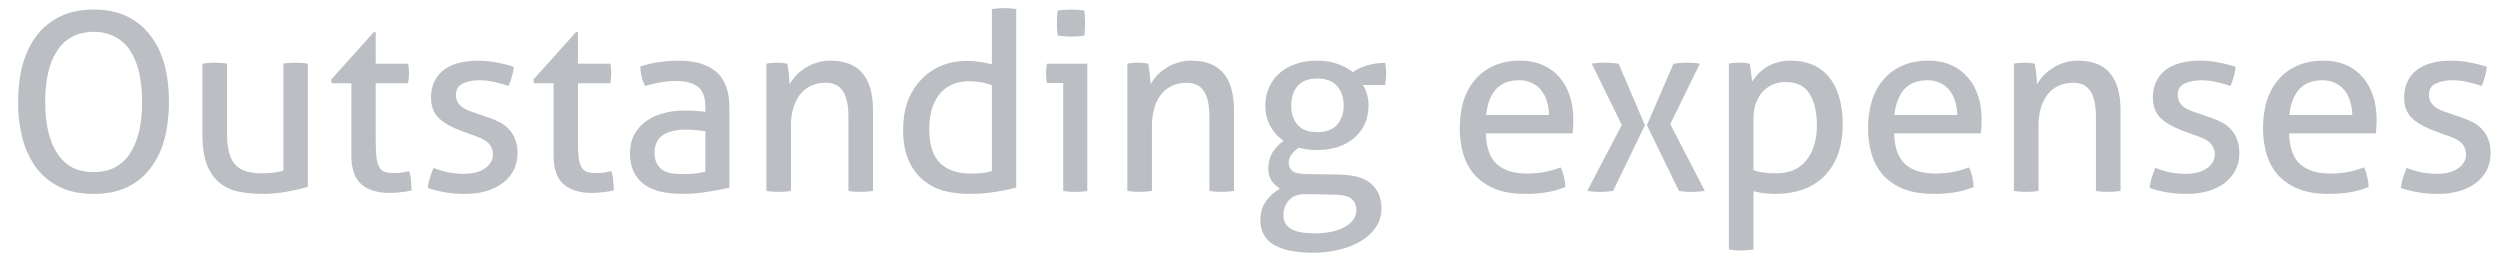 <svg preserveAspectRatio="none" width="109" height="12" viewBox="0 0 109 12" fill="none" xmlns="http://www.w3.org/2000/svg">
<path vector-effect="non-scaling-stroke" d="M4.084 8.455C3.52 8.455 3.033 8.357 2.62 8.162C2.217 7.968 1.865 7.683 1.591 7.33C1.312 6.945 1.107 6.513 0.985 6.054C0.85 5.527 0.784 4.985 0.789 4.441C0.789 3.856 0.855 3.319 0.984 2.829C1.121 2.339 1.324 1.916 1.591 1.562C1.865 1.202 2.21 0.92 2.62 0.719C3.032 0.517 3.52 0.417 4.084 0.417C4.648 0.417 5.135 0.517 5.547 0.719C5.958 0.92 6.299 1.202 6.565 1.562C6.841 1.917 7.043 2.339 7.173 2.829C7.302 3.319 7.368 3.856 7.368 4.441C7.368 5.025 7.302 5.562 7.173 6.052C7.057 6.514 6.85 6.947 6.565 7.328C6.299 7.683 5.96 7.96 5.547 8.161C5.135 8.357 4.648 8.455 4.084 8.455ZM4.084 7.502C4.445 7.502 4.757 7.434 5.016 7.296C5.285 7.15 5.512 6.938 5.676 6.68C5.861 6.384 5.993 6.059 6.066 5.718C6.153 5.342 6.196 4.916 6.196 4.441C6.196 3.972 6.153 3.55 6.067 3.175C5.997 2.833 5.865 2.507 5.677 2.212C5.515 1.956 5.287 1.746 5.016 1.607C4.729 1.456 4.408 1.381 4.084 1.39C3.722 1.39 3.408 1.462 3.142 1.605C2.876 1.748 2.651 1.957 2.491 2.212C2.303 2.507 2.171 2.833 2.101 3.175C2.013 3.55 1.97 3.972 1.97 4.441C1.97 4.916 2.013 5.342 2.101 5.717C2.187 6.093 2.316 6.414 2.491 6.68C2.664 6.948 2.881 7.152 3.141 7.298C3.408 7.434 3.722 7.503 4.083 7.503L4.084 7.502ZM8.826 2.774C9.091 2.735 9.36 2.724 9.628 2.742C9.729 2.75 9.819 2.76 9.898 2.775V5.815C9.898 6.161 9.932 6.449 9.996 6.68C10.061 6.904 10.158 7.08 10.288 7.21C10.421 7.341 10.585 7.434 10.766 7.48C10.954 7.531 11.17 7.557 11.416 7.557C11.784 7.557 12.099 7.516 12.358 7.437V2.775C12.438 2.76 12.524 2.748 12.619 2.742C12.796 2.73 12.973 2.73 13.15 2.742C13.251 2.75 13.341 2.76 13.421 2.775V8.152C13.121 8.235 12.817 8.303 12.511 8.357C12.153 8.423 11.79 8.455 11.427 8.454C11.073 8.454 10.736 8.422 10.419 8.357C10.118 8.304 9.835 8.178 9.595 7.989C9.341 7.78 9.147 7.508 9.031 7.199C8.894 6.861 8.826 6.414 8.826 5.858V2.774ZM15.321 3.629H14.474L14.431 3.478L16.296 1.401H16.382V2.775H17.791C17.821 2.896 17.834 3.034 17.834 3.186C17.836 3.335 17.821 3.484 17.791 3.629H16.382V6.161C16.382 6.463 16.393 6.705 16.415 6.886C16.433 7.034 16.477 7.176 16.545 7.308C16.61 7.402 16.693 7.467 16.794 7.503C16.902 7.531 17.036 7.546 17.195 7.546C17.317 7.546 17.433 7.538 17.542 7.524C17.65 7.503 17.748 7.48 17.834 7.459C17.885 7.604 17.913 7.751 17.922 7.902C17.935 8.054 17.943 8.188 17.943 8.303C17.794 8.34 17.642 8.365 17.488 8.379C17.319 8.401 17.148 8.412 16.977 8.411C16.458 8.411 16.049 8.285 15.752 8.032C15.465 7.78 15.319 7.361 15.319 6.778L15.321 3.629ZM18.901 7.319C19.096 7.398 19.309 7.463 19.54 7.514C19.778 7.557 20.014 7.578 20.245 7.578C20.411 7.578 20.57 7.559 20.722 7.524C20.86 7.494 20.992 7.439 21.112 7.362C21.221 7.297 21.313 7.207 21.382 7.101C21.454 6.997 21.492 6.872 21.491 6.745C21.496 6.621 21.466 6.497 21.404 6.388C21.352 6.293 21.278 6.211 21.187 6.15C21.092 6.081 20.986 6.026 20.874 5.988C20.75 5.934 20.623 5.887 20.494 5.847L20.115 5.706C19.652 5.534 19.317 5.339 19.107 5.123C18.897 4.905 18.792 4.613 18.792 4.246C18.792 3.756 18.966 3.366 19.313 3.077C19.667 2.789 20.183 2.645 20.863 2.645C21.144 2.645 21.419 2.673 21.686 2.731C21.961 2.782 22.199 2.844 22.402 2.915C22.387 3.062 22.358 3.207 22.315 3.349C22.281 3.486 22.233 3.619 22.174 3.748C21.985 3.682 21.794 3.628 21.599 3.586C21.369 3.527 21.133 3.497 20.895 3.499C20.627 3.499 20.389 3.546 20.179 3.64C19.977 3.734 19.877 3.899 19.877 4.137C19.877 4.261 19.902 4.365 19.952 4.451C20.003 4.537 20.072 4.613 20.158 4.68C20.245 4.736 20.342 4.787 20.451 4.83C20.567 4.873 20.689 4.916 20.82 4.96L21.296 5.122C21.47 5.181 21.633 5.248 21.783 5.328C21.943 5.408 22.077 5.508 22.184 5.631C22.305 5.754 22.397 5.901 22.456 6.063C22.527 6.23 22.564 6.431 22.564 6.669C22.564 6.936 22.51 7.182 22.402 7.405C22.293 7.621 22.139 7.808 21.935 7.968C21.721 8.129 21.479 8.25 21.221 8.325C20.938 8.411 20.627 8.454 20.288 8.454C19.941 8.454 19.638 8.43 19.377 8.379C19.131 8.339 18.888 8.277 18.652 8.195C18.667 8.048 18.695 7.903 18.738 7.762C18.789 7.61 18.843 7.463 18.901 7.319ZM24.137 3.629H23.292L23.247 3.478L25.112 1.401H25.198V2.775H26.607C26.637 2.896 26.651 3.034 26.651 3.186C26.65 3.335 26.635 3.483 26.607 3.629H25.198V6.161C25.198 6.463 25.209 6.705 25.23 6.886C25.249 7.034 25.294 7.176 25.361 7.308C25.426 7.402 25.509 7.467 25.61 7.503C25.719 7.531 25.852 7.546 26.011 7.546C26.135 7.546 26.25 7.538 26.358 7.524C26.456 7.505 26.554 7.483 26.651 7.459C26.701 7.604 26.731 7.751 26.738 7.902C26.752 8.054 26.759 8.188 26.759 8.303C26.615 8.338 26.463 8.364 26.304 8.379C26.135 8.401 25.965 8.412 25.794 8.411C25.275 8.411 24.866 8.285 24.57 8.032C24.281 7.78 24.137 7.361 24.137 6.778V3.629ZM30.753 5.717C30.615 5.699 30.478 5.685 30.34 5.674C30.199 5.66 30.058 5.653 29.917 5.652C29.469 5.652 29.126 5.735 28.888 5.901C28.656 6.067 28.541 6.32 28.541 6.658C28.541 6.874 28.581 7.045 28.66 7.167C28.733 7.284 28.834 7.38 28.952 7.449C29.077 7.514 29.213 7.554 29.353 7.567C29.499 7.581 29.636 7.589 29.766 7.589C30.099 7.599 30.43 7.563 30.753 7.482V5.717ZM30.753 4.669C30.753 4.242 30.644 3.946 30.427 3.781C30.21 3.615 29.895 3.531 29.484 3.531C29.231 3.531 28.993 3.554 28.769 3.597C28.553 3.633 28.339 3.683 28.129 3.748C27.986 3.486 27.915 3.191 27.923 2.893C28.169 2.814 28.44 2.752 28.736 2.709C29.033 2.666 29.318 2.645 29.593 2.645C30.315 2.645 30.864 2.81 31.24 3.142C31.615 3.467 31.803 3.989 31.803 4.711V8.184C31.551 8.242 31.244 8.299 30.882 8.357C30.517 8.422 30.148 8.455 29.777 8.454C29.423 8.454 29.102 8.422 28.812 8.357C28.552 8.302 28.305 8.195 28.086 8.043C27.891 7.9 27.735 7.71 27.631 7.492C27.515 7.237 27.46 6.959 27.468 6.68C27.468 6.371 27.53 6.099 27.652 5.868C27.783 5.631 27.955 5.436 28.173 5.284C28.39 5.126 28.639 5.01 28.92 4.939C29.203 4.858 29.499 4.819 29.809 4.819C30.041 4.819 30.228 4.826 30.373 4.841C30.524 4.848 30.65 4.86 30.753 4.873V4.669ZM33.414 2.774C33.639 2.734 33.868 2.723 34.096 2.742C34.169 2.75 34.244 2.76 34.324 2.775C34.347 2.883 34.368 3.03 34.39 3.218C34.411 3.398 34.422 3.55 34.422 3.672C34.495 3.55 34.585 3.428 34.692 3.304C34.938 3.046 35.243 2.853 35.582 2.742C35.781 2.675 35.99 2.642 36.199 2.645C36.834 2.645 37.304 2.829 37.608 3.196C37.912 3.558 38.063 4.095 38.063 4.807V8.325C37.794 8.364 37.522 8.375 37.25 8.357C37.163 8.351 37.077 8.34 36.991 8.325V5.101C36.991 4.588 36.911 4.214 36.752 3.976C36.594 3.73 36.341 3.608 35.994 3.608C35.792 3.608 35.599 3.644 35.419 3.715C35.236 3.789 35.073 3.904 34.943 4.051C34.805 4.203 34.692 4.4 34.606 4.646C34.52 4.927 34.48 5.219 34.487 5.512V8.325C34.131 8.381 33.769 8.381 33.414 8.325V2.774ZM43.246 0.395C43.422 0.368 43.599 0.354 43.776 0.352C43.954 0.353 44.132 0.367 44.308 0.395V8.172C44.033 8.252 43.726 8.317 43.386 8.368C43.01 8.428 42.629 8.457 42.248 8.454C41.859 8.454 41.486 8.407 41.132 8.314C40.797 8.219 40.486 8.053 40.221 7.827C39.952 7.589 39.74 7.293 39.604 6.962C39.452 6.608 39.376 6.172 39.376 5.652C39.376 5.205 39.441 4.798 39.571 4.43C39.697 4.081 39.893 3.761 40.146 3.49C40.391 3.221 40.684 3.017 41.023 2.872C41.37 2.728 41.754 2.656 42.172 2.656C42.361 2.656 42.548 2.669 42.736 2.699C42.931 2.728 43.101 2.764 43.246 2.806V0.395ZM43.246 3.715C43.095 3.656 42.939 3.613 42.779 3.586C42.6 3.557 42.419 3.542 42.237 3.543C41.941 3.543 41.685 3.597 41.469 3.705C41.251 3.812 41.07 3.96 40.926 4.148C40.782 4.351 40.675 4.578 40.611 4.819C40.544 5.092 40.512 5.372 40.515 5.652C40.521 6.337 40.684 6.827 41.002 7.124C41.319 7.42 41.754 7.567 42.303 7.567C42.49 7.567 42.663 7.561 42.822 7.546C42.965 7.527 43.107 7.498 43.246 7.459V3.715ZM46.356 3.619H45.651C45.635 3.555 45.624 3.49 45.618 3.424C45.606 3.276 45.606 3.128 45.618 2.981C45.623 2.911 45.634 2.843 45.651 2.775H47.407V8.325C47.145 8.366 46.879 8.377 46.615 8.357C46.528 8.351 46.442 8.34 46.356 8.325V3.619ZM46.117 1.552C46.102 1.459 46.091 1.365 46.084 1.271V0.73C46.09 0.639 46.102 0.549 46.117 0.46C46.404 0.42 46.695 0.409 46.984 0.427C47.092 0.434 47.19 0.445 47.276 0.46C47.291 0.539 47.299 0.629 47.299 0.73C47.306 0.83 47.31 0.92 47.31 1.001C47.31 1.08 47.306 1.17 47.299 1.271C47.299 1.372 47.291 1.466 47.276 1.553C46.892 1.611 46.501 1.609 46.117 1.552ZM49.153 2.774C49.378 2.734 49.607 2.723 49.835 2.742C49.908 2.75 49.983 2.76 50.063 2.775C50.117 3.072 50.149 3.371 50.161 3.672C50.239 3.541 50.33 3.418 50.431 3.304C50.547 3.182 50.678 3.073 50.822 2.981C50.965 2.879 51.132 2.799 51.321 2.742C51.52 2.675 51.728 2.642 51.938 2.645C52.573 2.645 53.043 2.829 53.347 3.196C53.65 3.558 53.802 4.095 53.802 4.807V8.325C53.533 8.364 53.26 8.375 52.989 8.357C52.902 8.351 52.815 8.34 52.73 8.325V5.101C52.73 4.588 52.65 4.214 52.49 3.976C52.331 3.73 52.078 3.608 51.732 3.608C51.529 3.608 51.338 3.644 51.158 3.715C50.975 3.789 50.811 3.904 50.68 4.051C50.543 4.203 50.431 4.4 50.345 4.646C50.259 4.927 50.219 5.219 50.225 5.512V8.325C49.87 8.38 49.508 8.38 49.153 8.325V2.774ZM58.398 7.61C59.041 7.624 59.508 7.762 59.796 8.021C60.086 8.282 60.231 8.639 60.231 9.093C60.231 9.389 60.154 9.652 60.002 9.883C59.842 10.13 59.627 10.336 59.374 10.487C59.081 10.671 58.758 10.803 58.42 10.877C58.059 10.971 57.665 11.018 57.238 11.018C56.494 11.018 55.928 10.902 55.538 10.673C55.147 10.442 54.952 10.078 54.952 9.579C54.952 9.284 55.032 9.017 55.191 8.779C55.349 8.549 55.561 8.36 55.808 8.228C55.666 8.136 55.541 8.018 55.439 7.882C55.342 7.722 55.294 7.538 55.299 7.351C55.299 7.084 55.357 6.854 55.473 6.658C55.596 6.463 55.758 6.29 55.96 6.14C55.722 5.974 55.525 5.755 55.386 5.5C55.239 5.224 55.165 4.916 55.169 4.603C55.169 4.329 55.22 4.073 55.321 3.835C55.419 3.6 55.567 3.389 55.754 3.217C55.949 3.038 56.188 2.897 56.47 2.797C56.751 2.695 57.073 2.645 57.434 2.645C57.994 2.636 58.542 2.811 58.994 3.142C59.14 3.028 59.335 2.934 59.58 2.861C59.826 2.782 60.096 2.742 60.392 2.742C60.422 2.879 60.437 3.03 60.437 3.197C60.435 3.367 60.42 3.537 60.392 3.705H59.417C59.498 3.828 59.558 3.96 59.601 4.105C59.646 4.25 59.667 4.415 59.667 4.602C59.667 4.899 59.612 5.166 59.504 5.404C59.395 5.641 59.241 5.847 59.039 6.02C58.844 6.187 58.608 6.316 58.334 6.41C58.042 6.499 57.739 6.543 57.434 6.54C57.138 6.54 56.871 6.508 56.632 6.442C56.515 6.513 56.413 6.605 56.329 6.712C56.238 6.817 56.188 6.952 56.188 7.091C56.188 7.221 56.235 7.336 56.329 7.437C56.423 7.531 56.632 7.582 56.957 7.589L58.398 7.61ZM56.936 8.465C56.61 8.458 56.365 8.545 56.198 8.725C56.04 8.904 55.955 9.136 55.96 9.374C55.954 9.51 55.988 9.646 56.057 9.763C56.124 9.866 56.218 9.948 56.329 10.001C56.451 10.066 56.593 10.109 56.751 10.132C56.918 10.16 57.098 10.175 57.294 10.175C57.871 10.175 58.323 10.078 58.648 9.883C58.973 9.695 59.136 9.457 59.136 9.168C59.136 8.952 59.067 8.786 58.93 8.672C58.792 8.555 58.539 8.494 58.171 8.486L56.936 8.465ZM57.434 5.761C57.824 5.761 58.113 5.654 58.301 5.436C58.495 5.202 58.595 4.906 58.583 4.603C58.583 4.257 58.488 3.976 58.301 3.76C58.113 3.535 57.824 3.424 57.434 3.424C57.043 3.424 56.755 3.535 56.567 3.76C56.387 3.975 56.297 4.257 56.297 4.603C56.297 4.942 56.387 5.22 56.567 5.436C56.755 5.652 57.043 5.761 57.434 5.761ZM64.783 5.815C64.798 6.42 64.952 6.864 65.248 7.144C65.552 7.426 65.996 7.567 66.582 7.567C67.094 7.567 67.583 7.477 68.044 7.298C68.102 7.405 68.149 7.539 68.186 7.696C68.222 7.848 68.244 8 68.25 8.152C67.996 8.257 67.731 8.333 67.459 8.379C67.148 8.431 66.833 8.457 66.517 8.454C66.011 8.454 65.578 8.387 65.216 8.248C64.876 8.118 64.57 7.915 64.317 7.653C64.084 7.391 63.91 7.081 63.807 6.745C63.695 6.37 63.641 5.98 63.645 5.588C63.645 5.177 63.696 4.795 63.797 4.441C63.904 4.079 64.067 3.769 64.284 3.51C64.5 3.244 64.772 3.034 65.098 2.883C65.43 2.724 65.819 2.645 66.267 2.645C66.65 2.645 66.987 2.709 67.276 2.84C67.564 2.97 67.806 3.149 68.001 3.381C68.197 3.604 68.344 3.874 68.445 4.192C68.548 4.501 68.597 4.841 68.597 5.209C68.597 5.31 68.595 5.418 68.587 5.534C68.58 5.641 68.572 5.735 68.565 5.815H64.783ZM67.536 5.014C67.536 4.813 67.506 4.621 67.448 4.441C67.404 4.264 67.323 4.098 67.21 3.954C67.106 3.814 66.968 3.702 66.809 3.629C66.632 3.538 66.434 3.493 66.235 3.499C65.795 3.499 65.454 3.633 65.216 3.899C64.985 4.167 64.845 4.537 64.794 5.014H67.536ZM70.71 5.447L69.399 2.774C69.683 2.731 69.97 2.721 70.255 2.742C70.356 2.75 70.461 2.76 70.57 2.775L71.719 5.457L70.332 8.325C69.958 8.382 69.578 8.382 69.204 8.325L70.71 5.447ZM71.805 5.457L72.965 2.775C73.166 2.746 73.369 2.732 73.572 2.731C73.767 2.731 73.947 2.746 74.114 2.775L72.824 5.414L74.331 8.325C74.137 8.352 73.941 8.366 73.746 8.368C73.564 8.369 73.382 8.355 73.203 8.325L71.805 5.457ZM75.379 2.774C75.68 2.714 75.989 2.714 76.29 2.774C76.297 2.789 76.305 2.836 76.311 2.915C76.326 2.987 76.337 3.067 76.344 3.154C76.359 3.24 76.369 3.323 76.376 3.402C76.387 3.452 76.395 3.503 76.399 3.554C76.47 3.439 76.558 3.326 76.659 3.218C76.886 2.979 77.174 2.808 77.493 2.721C77.673 2.67 77.872 2.645 78.089 2.645C78.415 2.645 78.715 2.699 78.989 2.806C79.27 2.915 79.508 3.085 79.704 3.316C79.907 3.539 80.061 3.827 80.171 4.181C80.286 4.528 80.343 4.939 80.343 5.414C80.343 6.367 80.083 7.113 79.564 7.653C79.05 8.188 78.32 8.454 77.373 8.454C77.063 8.453 76.754 8.413 76.453 8.336V10.878C76.097 10.936 75.735 10.936 75.379 10.878V2.774ZM76.453 7.416C76.59 7.467 76.731 7.503 76.875 7.523C77.019 7.546 77.208 7.557 77.439 7.557C77.699 7.557 77.937 7.516 78.154 7.437C78.37 7.351 78.555 7.222 78.707 7.048C78.865 6.874 78.989 6.658 79.075 6.399C79.175 6.096 79.223 5.778 79.216 5.459C79.216 4.881 79.108 4.423 78.891 4.083C78.681 3.745 78.335 3.576 77.851 3.576C77.671 3.576 77.497 3.608 77.33 3.672C77.163 3.738 77.012 3.838 76.886 3.965C76.755 4.094 76.651 4.261 76.571 4.462C76.492 4.657 76.453 4.892 76.453 5.166V7.416ZM82.586 5.815C82.599 6.42 82.755 6.864 83.051 7.144C83.354 7.426 83.799 7.567 84.385 7.567C84.897 7.567 85.385 7.477 85.847 7.298C85.905 7.405 85.952 7.539 85.989 7.696C86.025 7.848 86.046 8 86.053 8.152C85.799 8.257 85.534 8.333 85.262 8.379C84.951 8.432 84.635 8.457 84.319 8.454C83.813 8.454 83.38 8.387 83.019 8.248C82.679 8.119 82.371 7.915 82.119 7.653C81.886 7.391 81.712 7.081 81.61 6.745C81.498 6.37 81.443 5.98 81.448 5.588C81.448 5.177 81.497 4.795 81.6 4.441C81.707 4.079 81.87 3.769 82.087 3.51C82.303 3.244 82.574 3.034 82.899 2.883C83.232 2.724 83.622 2.645 84.07 2.645C84.453 2.645 84.788 2.709 85.078 2.84C85.358 2.963 85.606 3.148 85.804 3.381C85.999 3.604 86.147 3.874 86.248 4.192C86.349 4.501 86.4 4.841 86.4 5.209C86.4 5.31 86.396 5.418 86.39 5.534L86.368 5.815H82.586ZM85.337 5.014C85.337 4.813 85.309 4.621 85.251 4.441C85.206 4.264 85.124 4.099 85.013 3.954C84.909 3.815 84.771 3.703 84.612 3.629C84.435 3.538 84.237 3.494 84.038 3.499C83.596 3.499 83.257 3.633 83.019 3.899C82.788 4.167 82.646 4.537 82.597 5.014H85.337ZM87.805 2.774C88.031 2.734 88.26 2.723 88.489 2.742C88.56 2.75 88.637 2.76 88.716 2.775C88.738 2.883 88.759 3.03 88.781 3.218C88.802 3.398 88.813 3.55 88.813 3.672C88.886 3.55 88.976 3.428 89.085 3.304C89.201 3.182 89.33 3.073 89.475 2.981C89.619 2.879 89.786 2.799 89.973 2.742C90.161 2.677 90.367 2.645 90.59 2.645C91.227 2.645 91.697 2.829 91.999 3.196C92.303 3.558 92.455 4.095 92.455 4.807V8.325C92.186 8.364 91.914 8.375 91.643 8.357C91.555 8.351 91.468 8.34 91.382 8.325V5.101C91.382 4.588 91.302 4.214 91.143 3.976C90.985 3.73 90.732 3.608 90.385 3.608C90.183 3.608 89.992 3.644 89.81 3.715C89.627 3.789 89.464 3.904 89.334 4.051C89.196 4.203 89.085 4.4 88.997 4.646C88.912 4.927 88.872 5.219 88.879 5.512V8.325C88.523 8.381 88.161 8.381 87.805 8.325V2.774ZM93.973 7.319C94.168 7.398 94.382 7.463 94.614 7.514C94.852 7.557 95.086 7.578 95.317 7.578C95.484 7.578 95.643 7.559 95.795 7.524C95.934 7.494 96.066 7.438 96.185 7.362C96.294 7.297 96.386 7.207 96.456 7.101C96.527 6.997 96.565 6.872 96.565 6.745C96.569 6.621 96.539 6.497 96.477 6.388C96.425 6.293 96.351 6.211 96.261 6.15C96.165 6.08 96.058 6.026 95.946 5.988C95.822 5.934 95.695 5.887 95.566 5.847L95.188 5.706C94.725 5.534 94.389 5.339 94.179 5.123C93.97 4.905 93.865 4.613 93.865 4.246C93.865 3.756 94.039 3.366 94.386 3.077C94.74 2.789 95.257 2.645 95.935 2.645C96.218 2.645 96.492 2.673 96.76 2.731C97.034 2.782 97.272 2.844 97.474 2.915C97.459 3.062 97.43 3.207 97.388 3.349C97.354 3.486 97.307 3.619 97.247 3.748C97.059 3.682 96.867 3.628 96.672 3.586C96.442 3.527 96.206 3.498 95.969 3.499C95.701 3.499 95.463 3.546 95.253 3.64C95.051 3.734 94.949 3.899 94.949 4.137C94.949 4.261 94.974 4.365 95.025 4.451C95.075 4.537 95.144 4.613 95.231 4.68C95.317 4.736 95.416 4.787 95.523 4.83C95.639 4.873 95.761 4.916 95.892 4.96L96.37 5.122C96.542 5.181 96.705 5.248 96.857 5.328C97.015 5.408 97.149 5.508 97.258 5.631C97.378 5.754 97.47 5.901 97.528 6.063C97.601 6.23 97.637 6.431 97.637 6.669C97.637 6.936 97.583 7.182 97.474 7.405C97.367 7.621 97.21 7.808 97.009 7.968C96.794 8.129 96.551 8.25 96.293 8.325C96.012 8.411 95.701 8.454 95.36 8.454C95.015 8.454 94.71 8.43 94.451 8.379C94.204 8.339 93.961 8.277 93.724 8.195C93.739 8.051 93.767 7.906 93.812 7.762C93.862 7.61 93.915 7.463 93.973 7.319ZM99.806 5.815C99.82 6.42 99.976 6.864 100.272 7.144C100.574 7.426 101.02 7.567 101.605 7.567C102.118 7.567 102.605 7.477 103.068 7.298C103.126 7.405 103.173 7.539 103.209 7.696C103.245 7.848 103.267 8 103.274 8.152C103.019 8.257 102.754 8.333 102.482 8.379C102.171 8.432 101.855 8.457 101.539 8.454C101.033 8.454 100.6 8.387 100.239 8.248C99.899 8.119 99.592 7.915 99.339 7.653C99.106 7.391 98.933 7.081 98.831 6.745C98.719 6.37 98.664 5.98 98.668 5.588C98.668 5.177 98.718 4.795 98.82 4.441C98.927 4.079 99.09 3.769 99.307 3.51C99.523 3.244 99.794 3.034 100.12 2.883C100.452 2.724 100.842 2.645 101.29 2.645C101.674 2.645 102.009 2.709 102.298 2.84C102.578 2.963 102.827 3.148 103.025 3.381C103.22 3.604 103.368 3.874 103.469 4.192C103.57 4.501 103.621 4.841 103.621 5.209C103.621 5.31 103.617 5.418 103.61 5.534L103.588 5.815H99.806ZM102.558 5.014C102.558 4.813 102.529 4.621 102.472 4.441C102.426 4.264 102.345 4.099 102.233 3.954C102.129 3.815 101.991 3.703 101.832 3.629C101.655 3.538 101.457 3.494 101.258 3.499C100.817 3.499 100.477 3.633 100.239 3.899C100.008 4.167 99.867 4.537 99.817 5.014H102.558ZM104.929 7.319C105.124 7.398 105.336 7.463 105.568 7.514C105.806 7.557 106.041 7.578 106.273 7.578C106.438 7.578 106.597 7.559 106.749 7.524C106.888 7.494 107.02 7.439 107.139 7.362C107.248 7.297 107.34 7.207 107.41 7.101C107.481 6.997 107.519 6.872 107.519 6.745C107.523 6.621 107.493 6.497 107.431 6.388C107.379 6.293 107.305 6.211 107.215 6.15C107.119 6.081 107.013 6.026 106.901 5.988C106.777 5.934 106.651 5.887 106.522 5.847L106.142 5.706C105.679 5.534 105.344 5.339 105.134 5.123C104.925 4.905 104.82 4.613 104.82 4.246C104.82 3.756 104.993 3.366 105.34 3.077C105.694 2.789 106.211 2.645 106.89 2.645C107.172 2.645 107.446 2.673 107.714 2.731C107.988 2.782 108.227 2.844 108.428 2.915C108.414 3.062 108.385 3.207 108.342 3.349C108.308 3.486 108.261 3.619 108.201 3.748C108.013 3.682 107.821 3.628 107.626 3.586C107.397 3.527 107.16 3.497 106.923 3.499C106.655 3.499 106.417 3.546 106.207 3.64C106.005 3.734 105.904 3.899 105.904 4.137C105.904 4.261 105.928 4.365 105.979 4.451C106.031 4.537 106.099 4.613 106.185 4.68C106.273 4.736 106.37 4.787 106.479 4.83C106.594 4.873 106.717 4.916 106.846 4.96L107.324 5.122C107.497 5.181 107.66 5.248 107.811 5.328C107.97 5.408 108.104 5.508 108.212 5.631C108.332 5.754 108.425 5.901 108.484 6.063C108.555 6.23 108.591 6.431 108.591 6.669C108.591 6.936 108.537 7.182 108.428 7.405C108.321 7.621 108.165 7.808 107.963 7.968C107.748 8.129 107.505 8.25 107.247 8.325C106.945 8.414 106.631 8.458 106.316 8.454C106.01 8.458 105.705 8.433 105.405 8.379C105.158 8.339 104.915 8.277 104.678 8.195C104.693 8.051 104.723 7.906 104.766 7.762C104.817 7.61 104.871 7.463 104.929 7.319Z" fill="#BBBFC4"/>
</svg>
